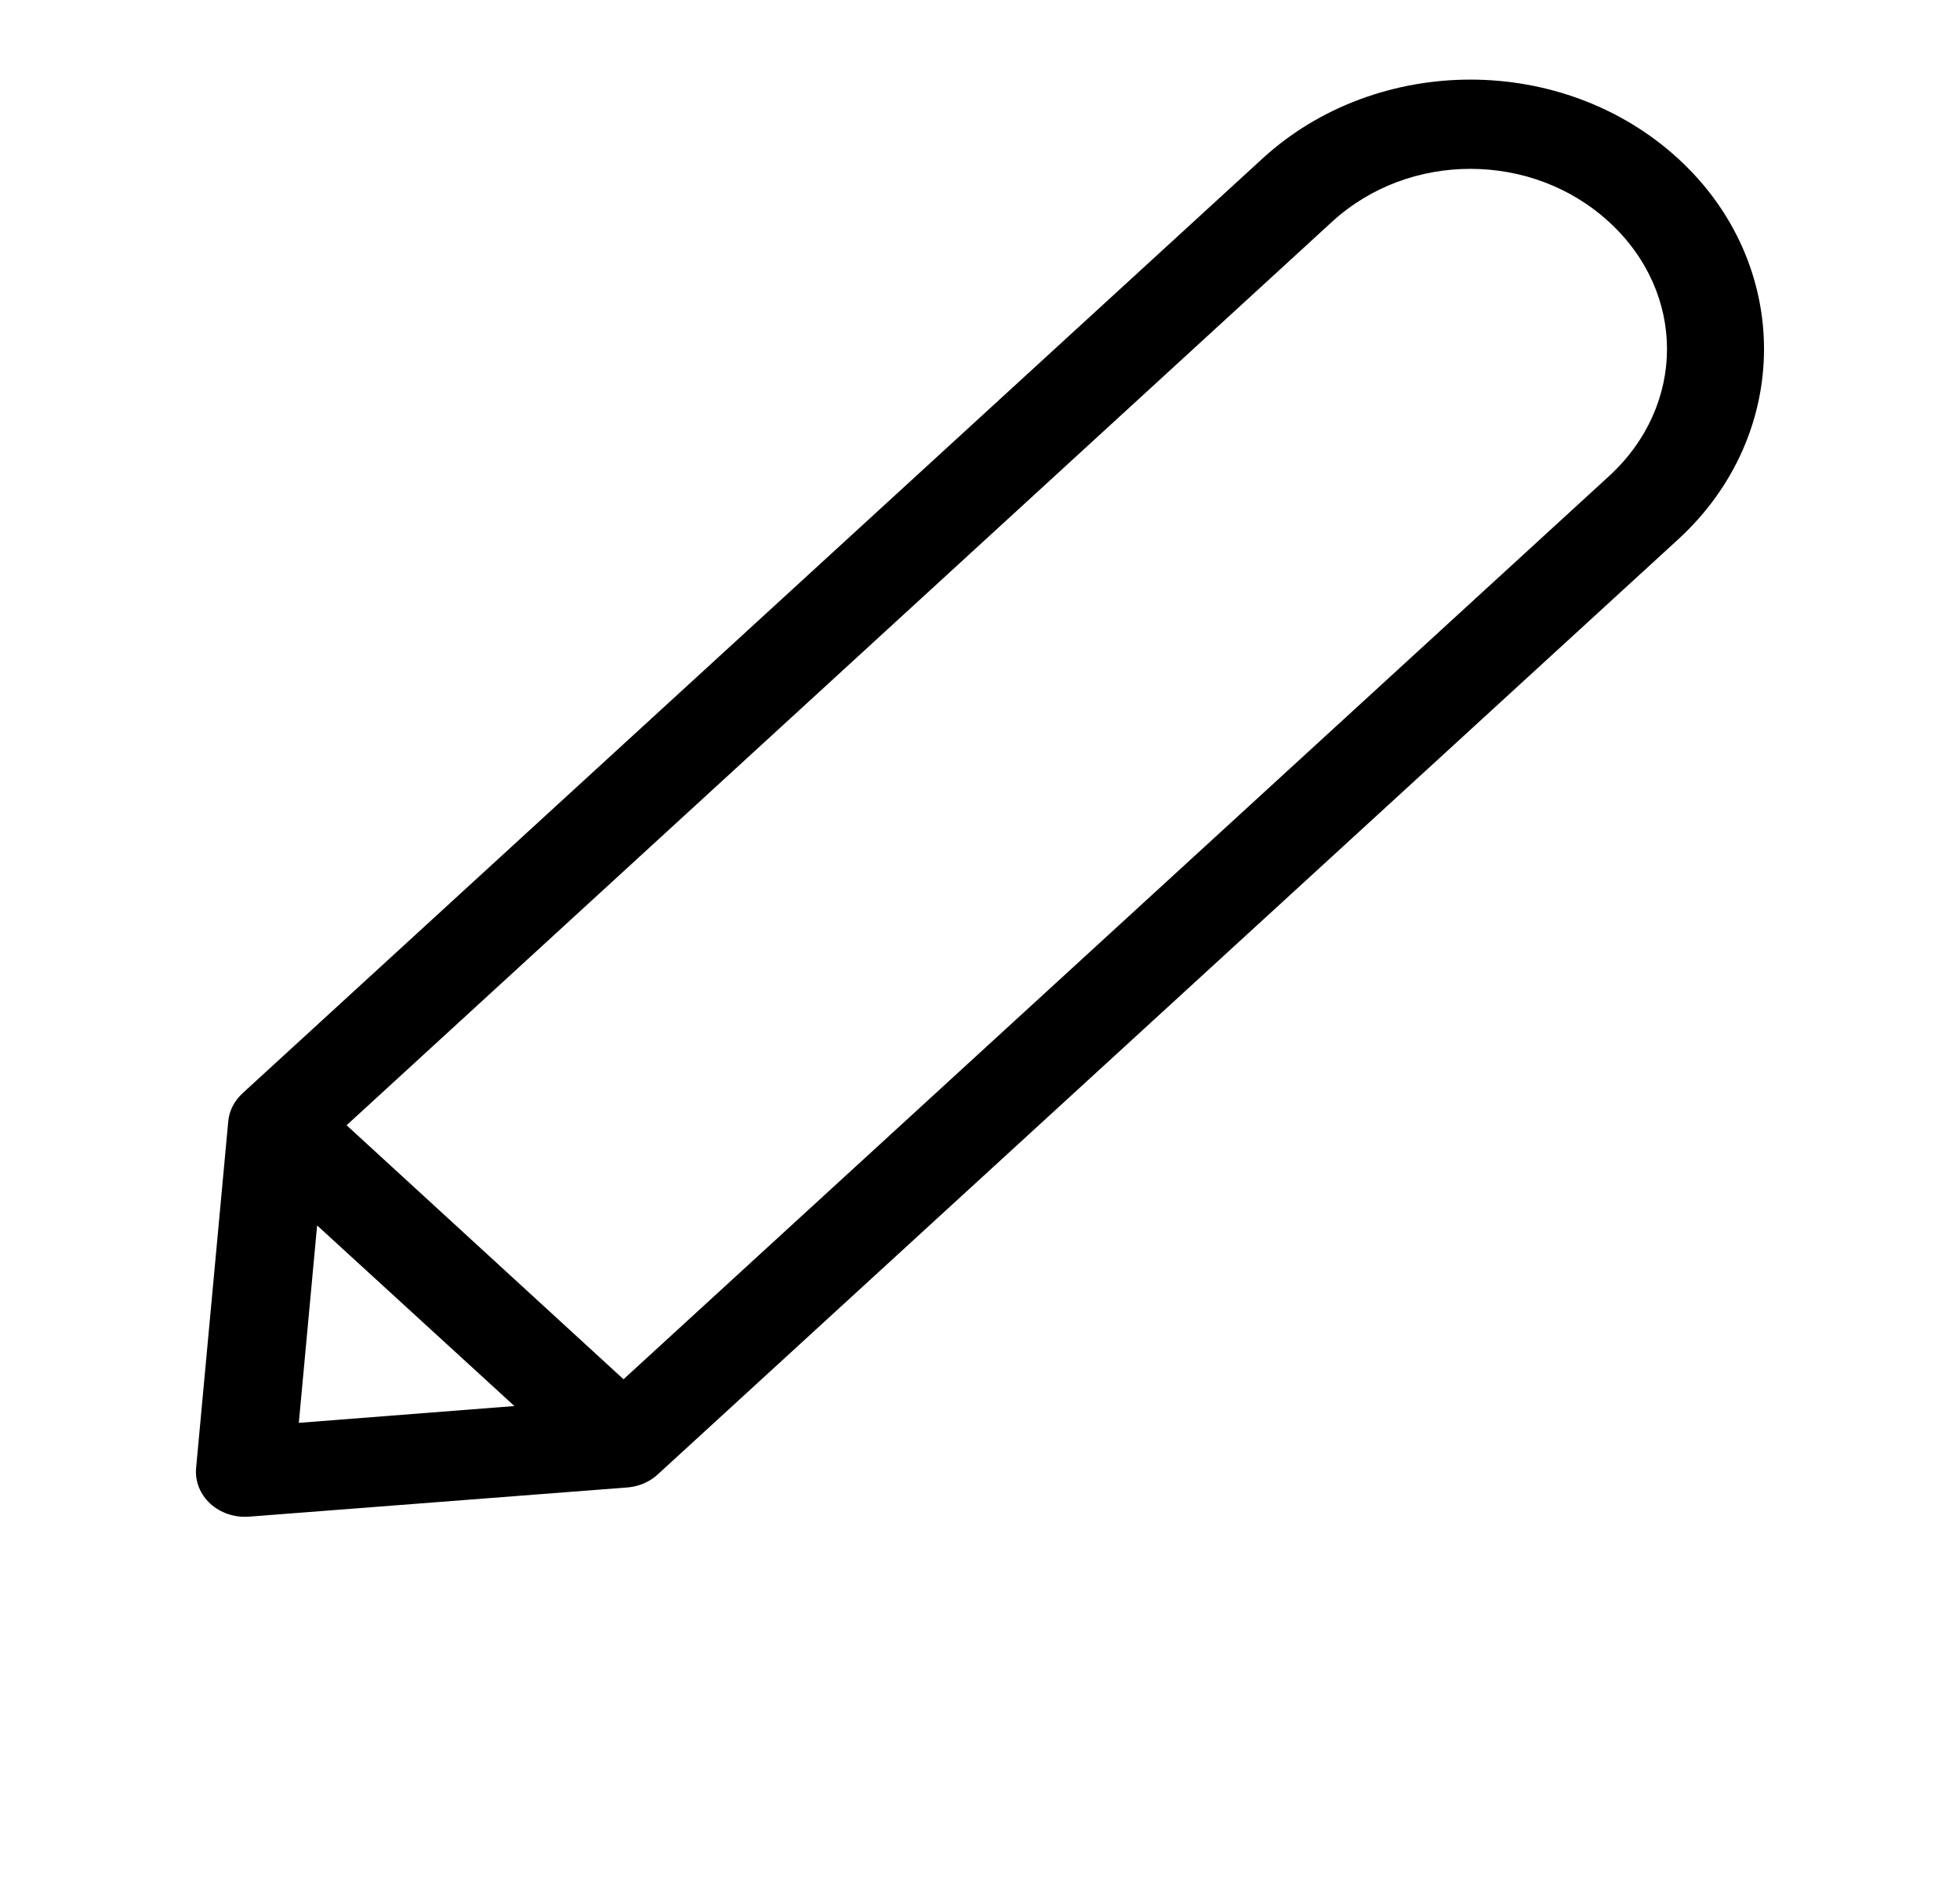<svg width="24" height="23" viewBox="0 0 24 23" fill="none" xmlns="http://www.w3.org/2000/svg">
<g clip-path="url(#clip0_21_2378)">
<path d="M18.005 0.975C17.083 0.975 16.16 1.299 15.459 1.942L2.969 13.391C2.869 13.483 2.807 13.604 2.795 13.733L2.401 17.983C2.387 18.144 2.451 18.303 2.575 18.417C2.7 18.531 2.873 18.589 3.048 18.576L7.685 18.218C7.826 18.206 7.958 18.149 8.057 18.056L20.548 6.607C21.951 5.321 21.951 3.228 20.548 1.942C19.846 1.299 18.927 0.975 18.005 0.975L18.005 0.975ZM18.005 2.068C18.616 2.068 19.228 2.283 19.702 2.718C20.649 3.586 20.649 4.963 19.702 5.832L7.635 16.893L4.244 13.782L16.309 2.718C16.783 2.283 17.393 2.068 18.005 2.068L18.005 2.068ZM3.883 15.009L6.299 17.221L3.659 17.427L3.883 15.009Z" fill="black"/>
</g>
<defs>
<clipPath id="clip0_21_2378">
<rect width="24" height="22" fill="white" transform="translate(0 0.977)"/>
</clipPath>
</defs>
</svg>
